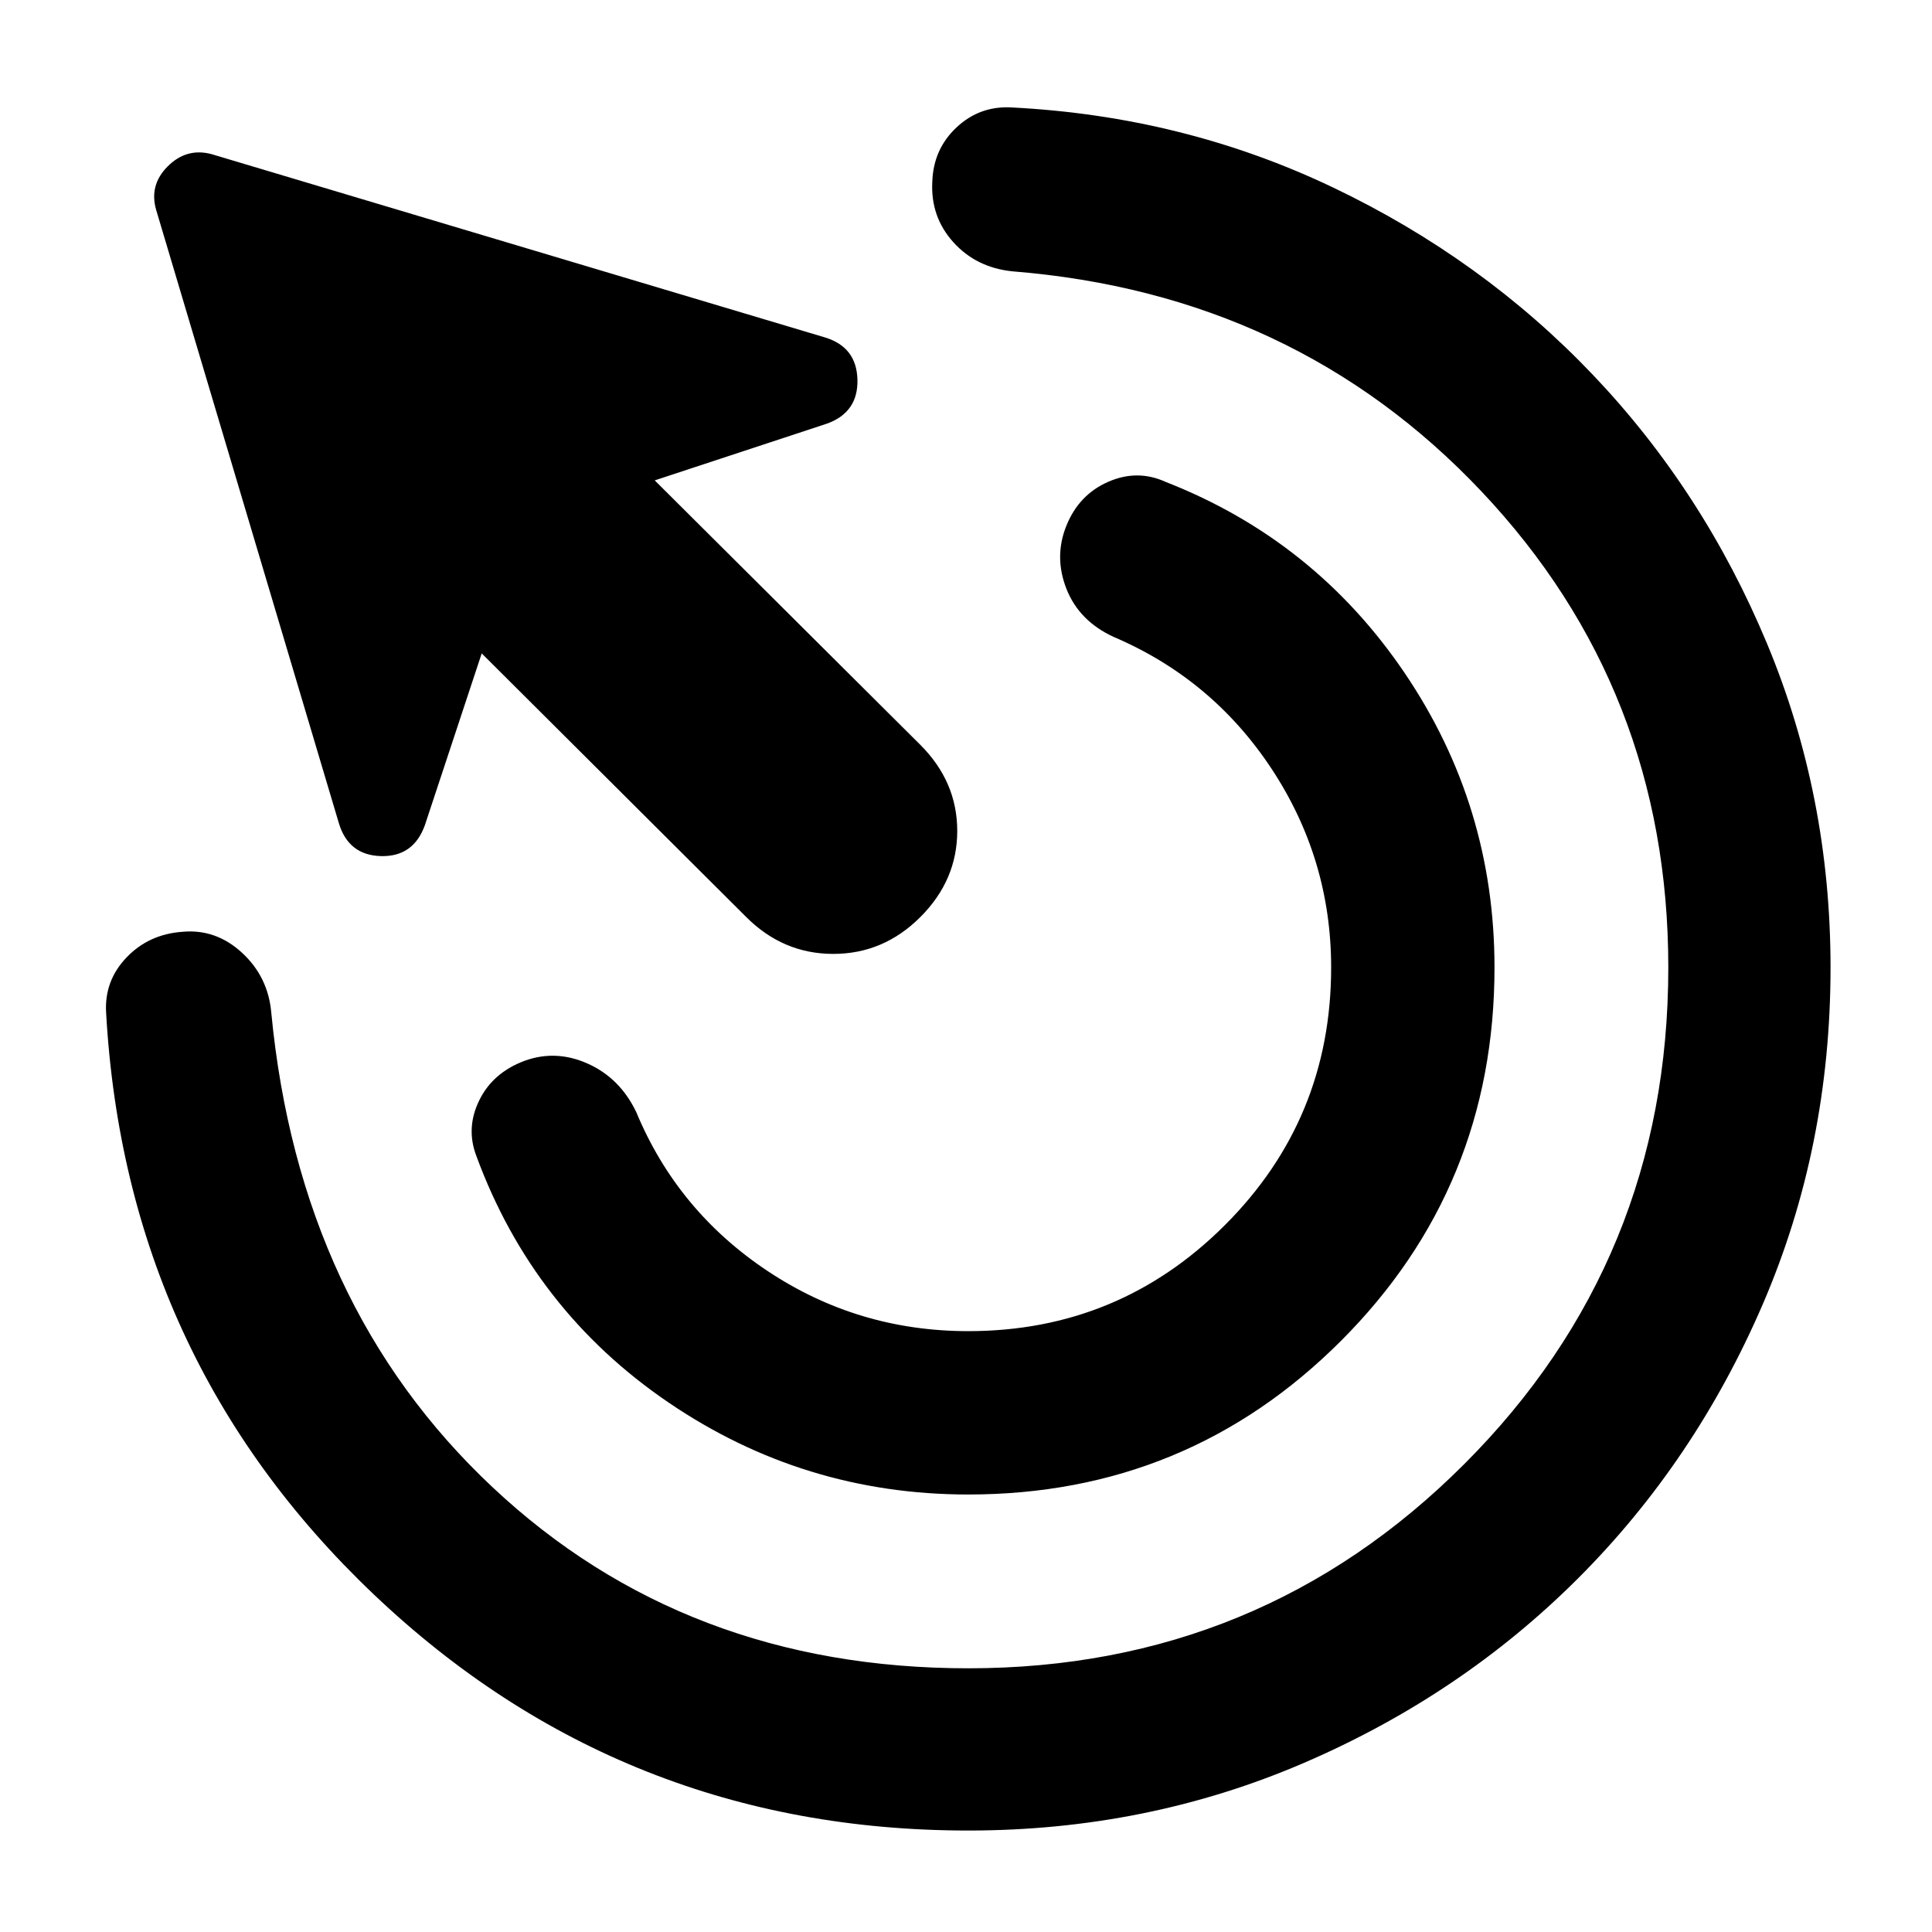 <svg xmlns="http://www.w3.org/2000/svg" height="40" viewBox="0 -960 960 960" width="40"><path d="M481.13-217.39q-81.8 0-149.01-45.76t-95.41-122.43q-5.32-13.88 1.43-27.67 6.76-13.78 22.58-19.66 15.64-5.66 31.49 1.5 15.85 7.16 23.92 23.95 20.42 49.18 65.31 79.04 44.89 29.86 99.69 29.86 74.83 0 127.57-52.74 52.74-52.74 52.74-127.95 0-53.75-29.46-98.53-29.46-44.77-78.65-65.76-17.11-7.88-23.4-23.82-6.28-15.95-.06-31.39 6.22-15.45 20.78-21.83 14.55-6.38 28.63.07 74.01 28.96 118.67 94.89 44.66 65.94 44.66 146.37 0 109.24-76.31 185.55-76.31 76.31-185.17 76.31Zm0 166.97q-171.88 0-295.33-117.26Q62.36-284.94 52.72-456.91q-.9-15.79 10.16-27.34 11.05-11.55 27.73-12.74 16.68-1.56 29.68 10.44t14.52 29.87q13.99 145.54 109.84 235.59 95.86 90.06 236.48 90.06 144.99 0 246.41-101.43 101.43-101.42 101.43-246.79 0-138.19-92.73-236.45-92.73-98.27-233.36-109.49-17.87-1.9-29.2-14.49-11.33-12.6-10.43-29.94.52-16.31 12.07-27.1 11.55-10.79 27.33-9.89 85.47 4.32 159.73 39.77 74.26 35.45 129.13 93.1 54.87 57.65 86.47 133.44 31.6 75.78 31.6 161.05 0 89.22-33.67 167.31-33.66 78.09-91.71 136.14-58.05 58.05-136.14 91.71-78.09 33.67-166.93 33.67ZM370.8-504.33l-131.44-131-28.24 85.36q-5.66 15.77-21.8 15.36-16.15-.41-20.94-16.36L77.61-855.65Q74-868 83.33-877.33q9.34-9.34 21.68-6.11l305.06 91.15q15.58 4.8 15.99 20.94.4 16.15-14.99 21.8l-85.74 28.25 132 131.43q18.32 18.32 18.32 42.77 0 24.45-18.32 42.77-18.32 18.32-43.27 18.32-24.94 0-43.26-18.32Z"/></svg>